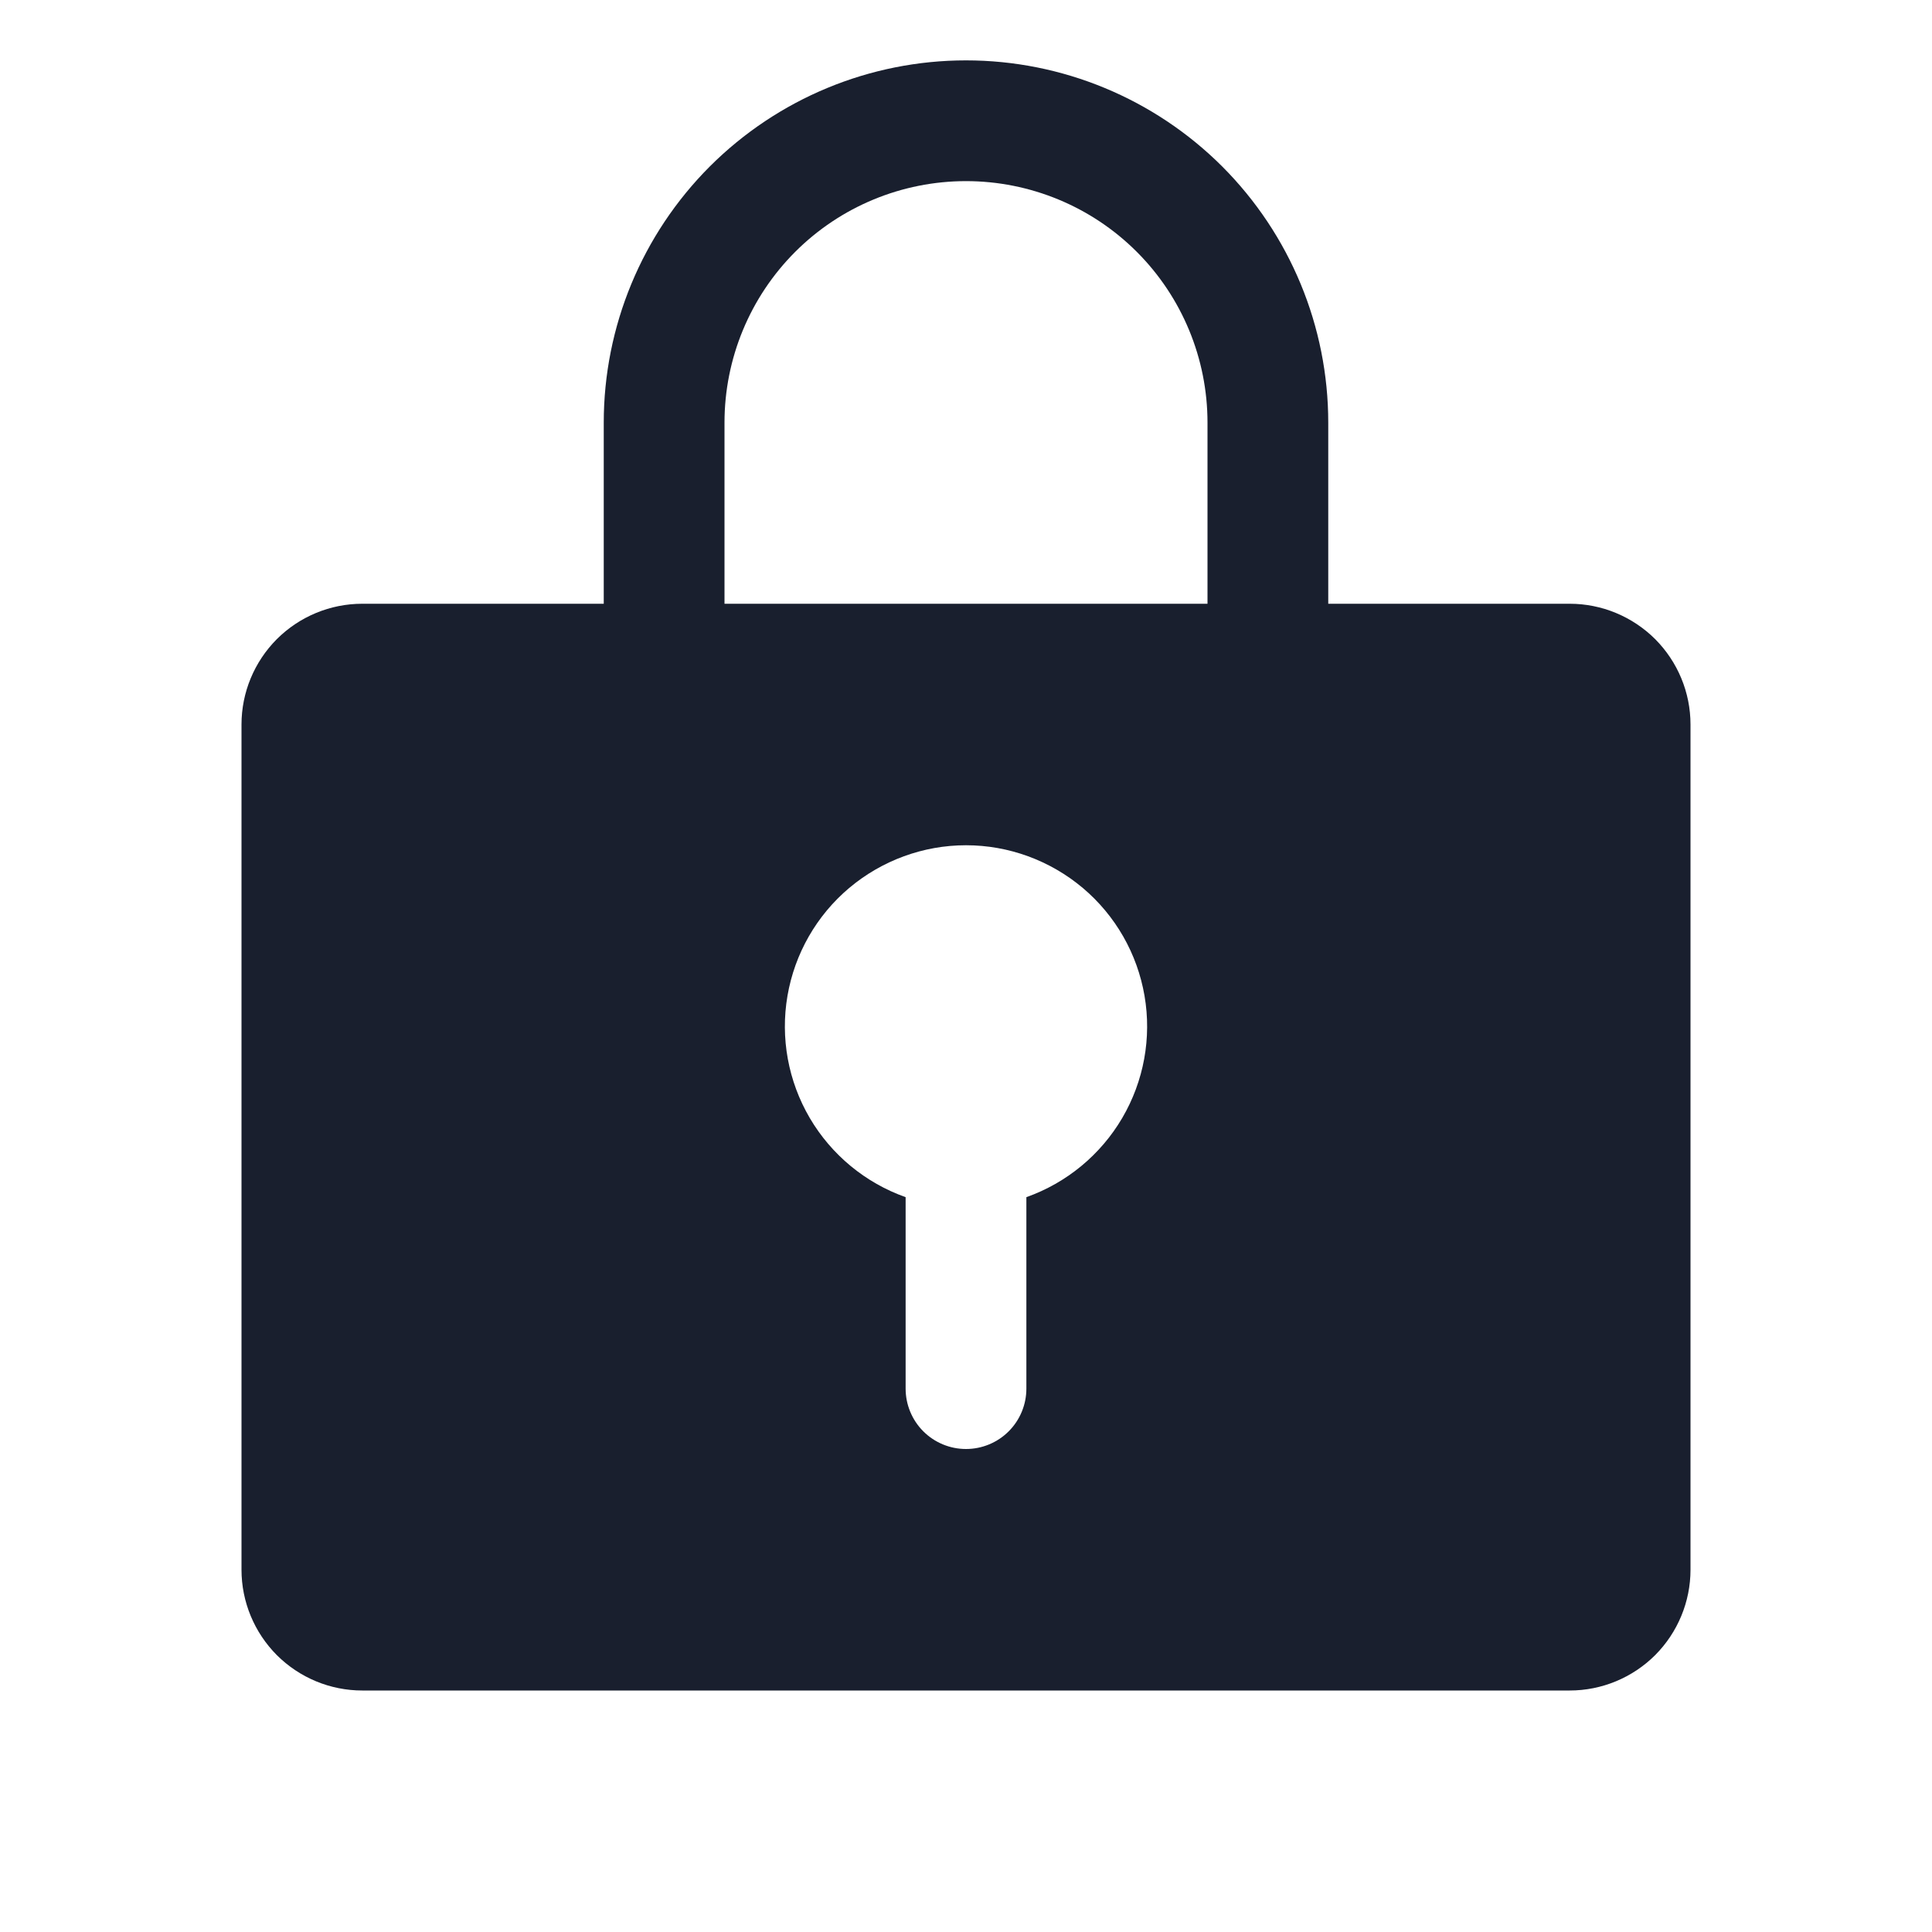 <svg width="20" height="20" viewBox="0 0 20 20" fill="none" xmlns="http://www.w3.org/2000/svg">
<path d="M16.25 6.25H13.75V4.375C13.75 3.38 13.355 2.427 12.652 1.723C11.948 1.02 10.995 0.625 10 0.625C9.005 0.625 8.052 1.02 7.348 1.723C6.645 2.427 6.25 3.38 6.25 4.375V6.25H3.75C3.418 6.25 3.101 6.382 2.866 6.616C2.632 6.851 2.5 7.168 2.5 7.5V16.25C2.5 16.581 2.632 16.899 2.866 17.134C3.101 17.368 3.418 17.5 3.75 17.5H16.25C16.581 17.5 16.899 17.368 17.134 17.134C17.368 16.899 17.5 16.581 17.5 16.25V7.5C17.5 7.168 17.368 6.851 17.134 6.616C16.899 6.382 16.581 6.25 16.25 6.25ZM10.625 12.393V14.375C10.625 14.541 10.559 14.7 10.442 14.817C10.325 14.934 10.166 15 10 15C9.834 15 9.675 14.934 9.558 14.817C9.441 14.7 9.375 14.541 9.375 14.375V12.393C8.958 12.245 8.607 11.955 8.383 11.574C8.159 11.192 8.077 10.744 8.152 10.308C8.227 9.872 8.453 9.477 8.791 9.192C9.13 8.907 9.558 8.75 10 8.75C10.442 8.75 10.87 8.907 11.209 9.192C11.547 9.477 11.773 9.872 11.848 10.308C11.923 10.744 11.841 11.192 11.617 11.574C11.393 11.955 11.042 12.245 10.625 12.393ZM12.5 6.25H7.5V4.375C7.5 3.712 7.763 3.076 8.232 2.607C8.701 2.138 9.337 1.875 10 1.875C10.663 1.875 11.299 2.138 11.768 2.607C12.237 3.076 12.5 3.712 12.5 4.375V6.25Z" fill="#191F2E"/>
</svg>
